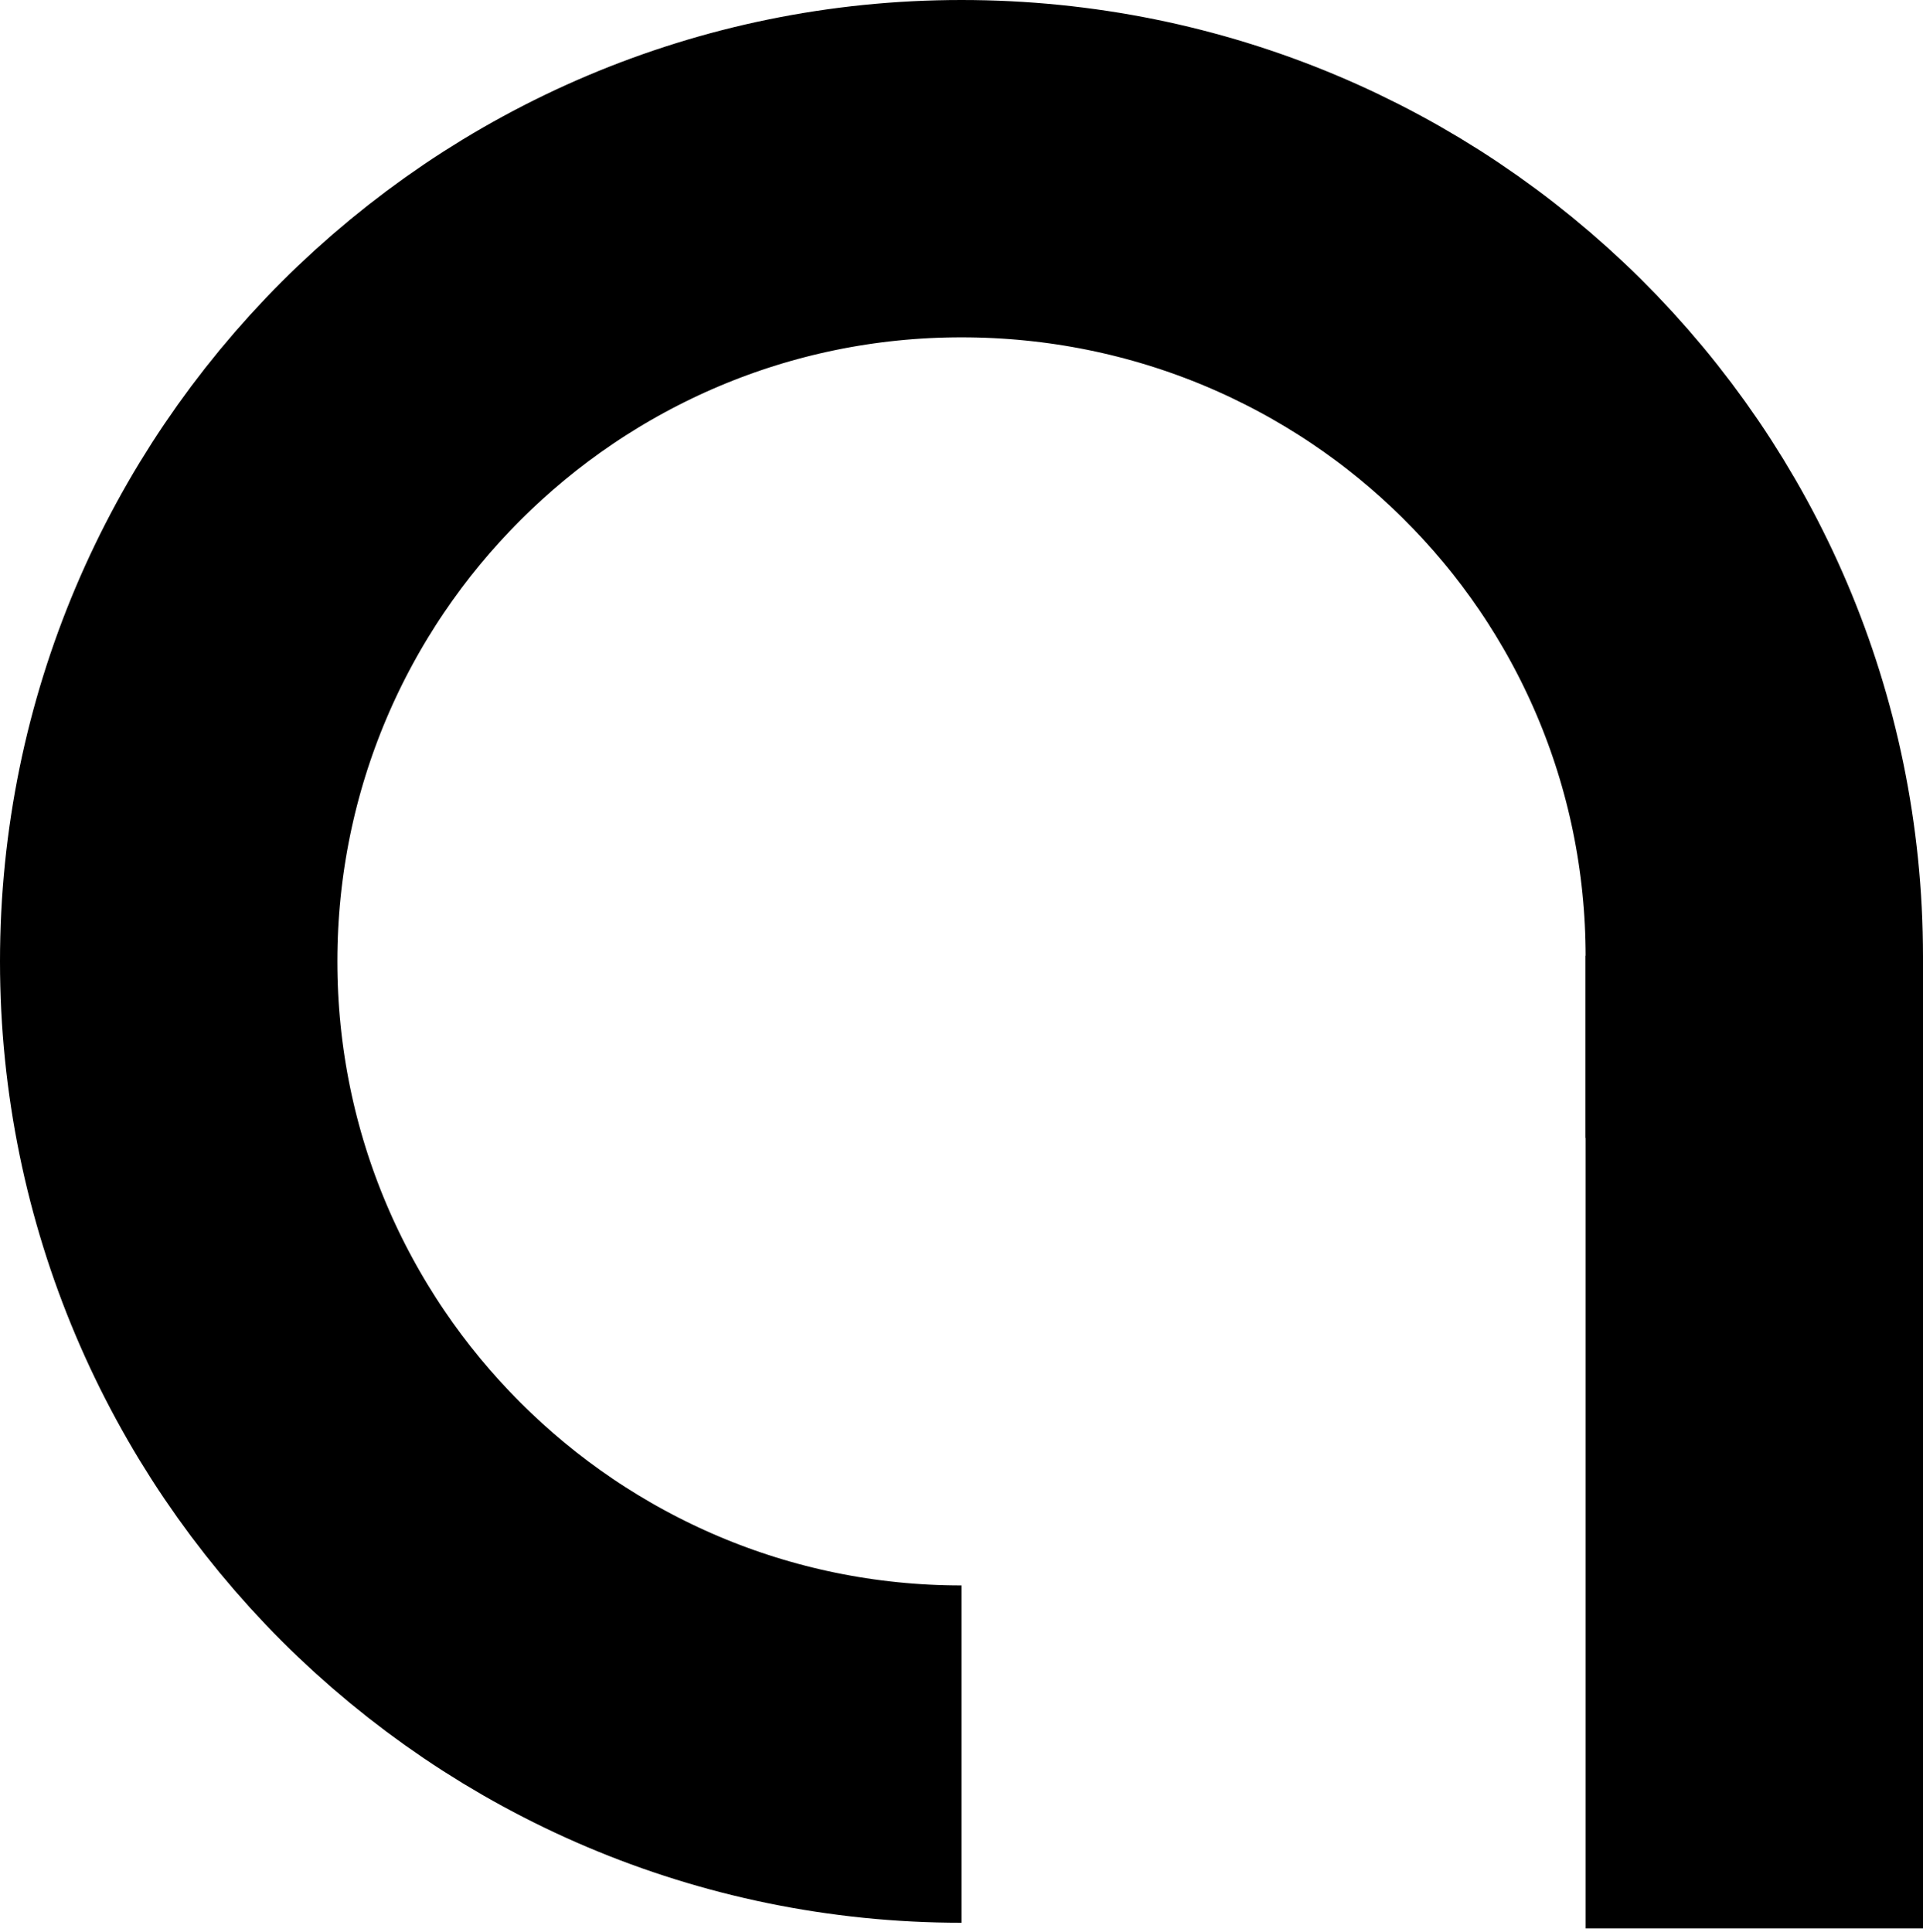 <?xml version="1.0" encoding="utf-8"?>
<!-- Generator: Adobe Illustrator 21.0.0, SVG Export Plug-In . SVG Version: 6.00 Build 0)  -->
<svg version="1.1" id="Layer_1" xmlns="http://www.w3.org/2000/svg" xmlns:xlink="http://www.w3.org/1999/xlink" x="0px" y="0px"
	 viewBox="0 0 171 171.8" style="enable-background:new 0 0 171 171.8;" xml:space="preserve">
<style type="text/css">
	.st0{fill:none;stroke:#000000;stroke-width:30;stroke-miterlimit:10;}
</style>
<path class="st0" d="M156,85c0,23.4,0,63.1,0,86.5"/>
<path class="st0" d="M85.5,156C46.6,156,15,124.4,15,85.5S46.6,15,85.5,15S156,46.2,156,85.1c0,5.4,0,10.8,0,16.1"/>
</svg>
